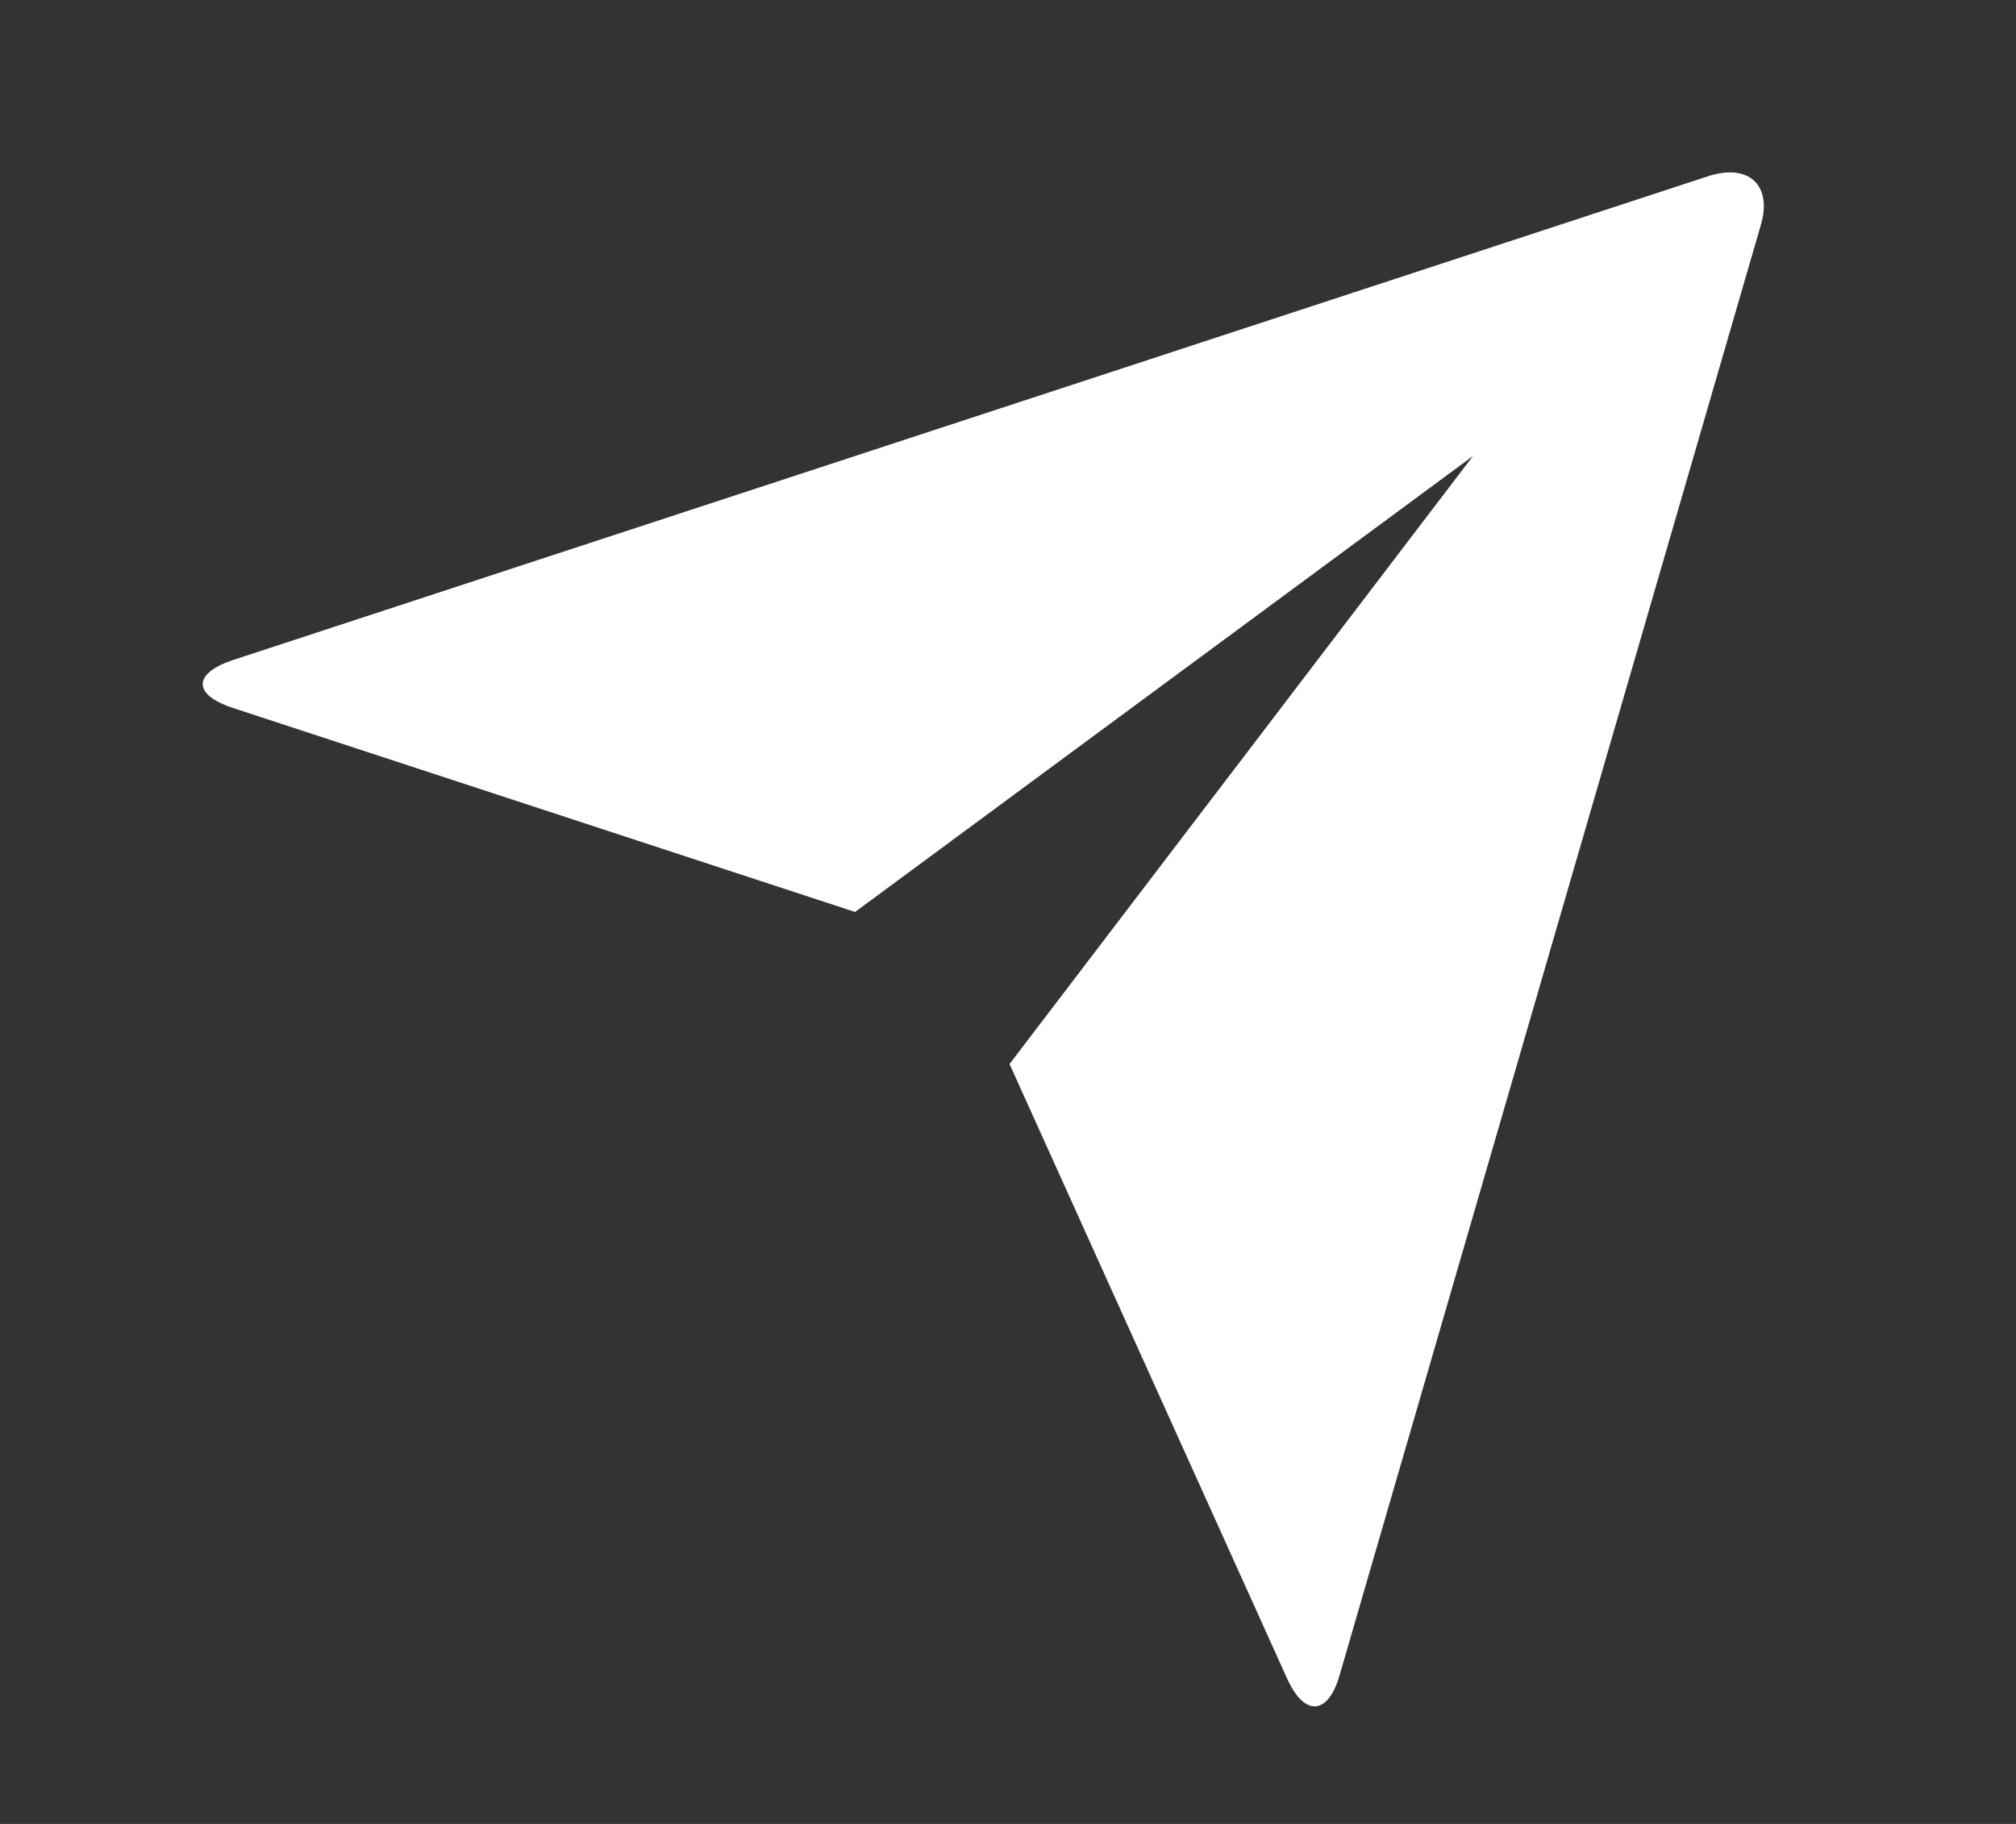 <svg width="21" height="19" viewBox="0 0 21 19" fill="none" xmlns="http://www.w3.org/2000/svg">
<rect x="0" y="0" width="21" height="19" fill="#333333" stroke="none"/>
<g clip-path="url(#clip0_284_6193)">
<path d="M2.427 7.375C2.007 7.237 2.003 7.015 2.435 6.873L17.792 1.836C18.218 1.697 18.462 1.931 18.343 2.341L13.954 17.451C13.834 17.87 13.588 17.884 13.408 17.487L10.516 11.084L15.344 4.75L8.907 9.5L2.427 7.375Z" fill="white"/>
</g>
<defs>
<clipPath id="clip0_284_6193">
<rect width="19.31" height="19" fill="white" transform="translate(0.861 0)"/>
</clipPath>
</defs>
</svg>
